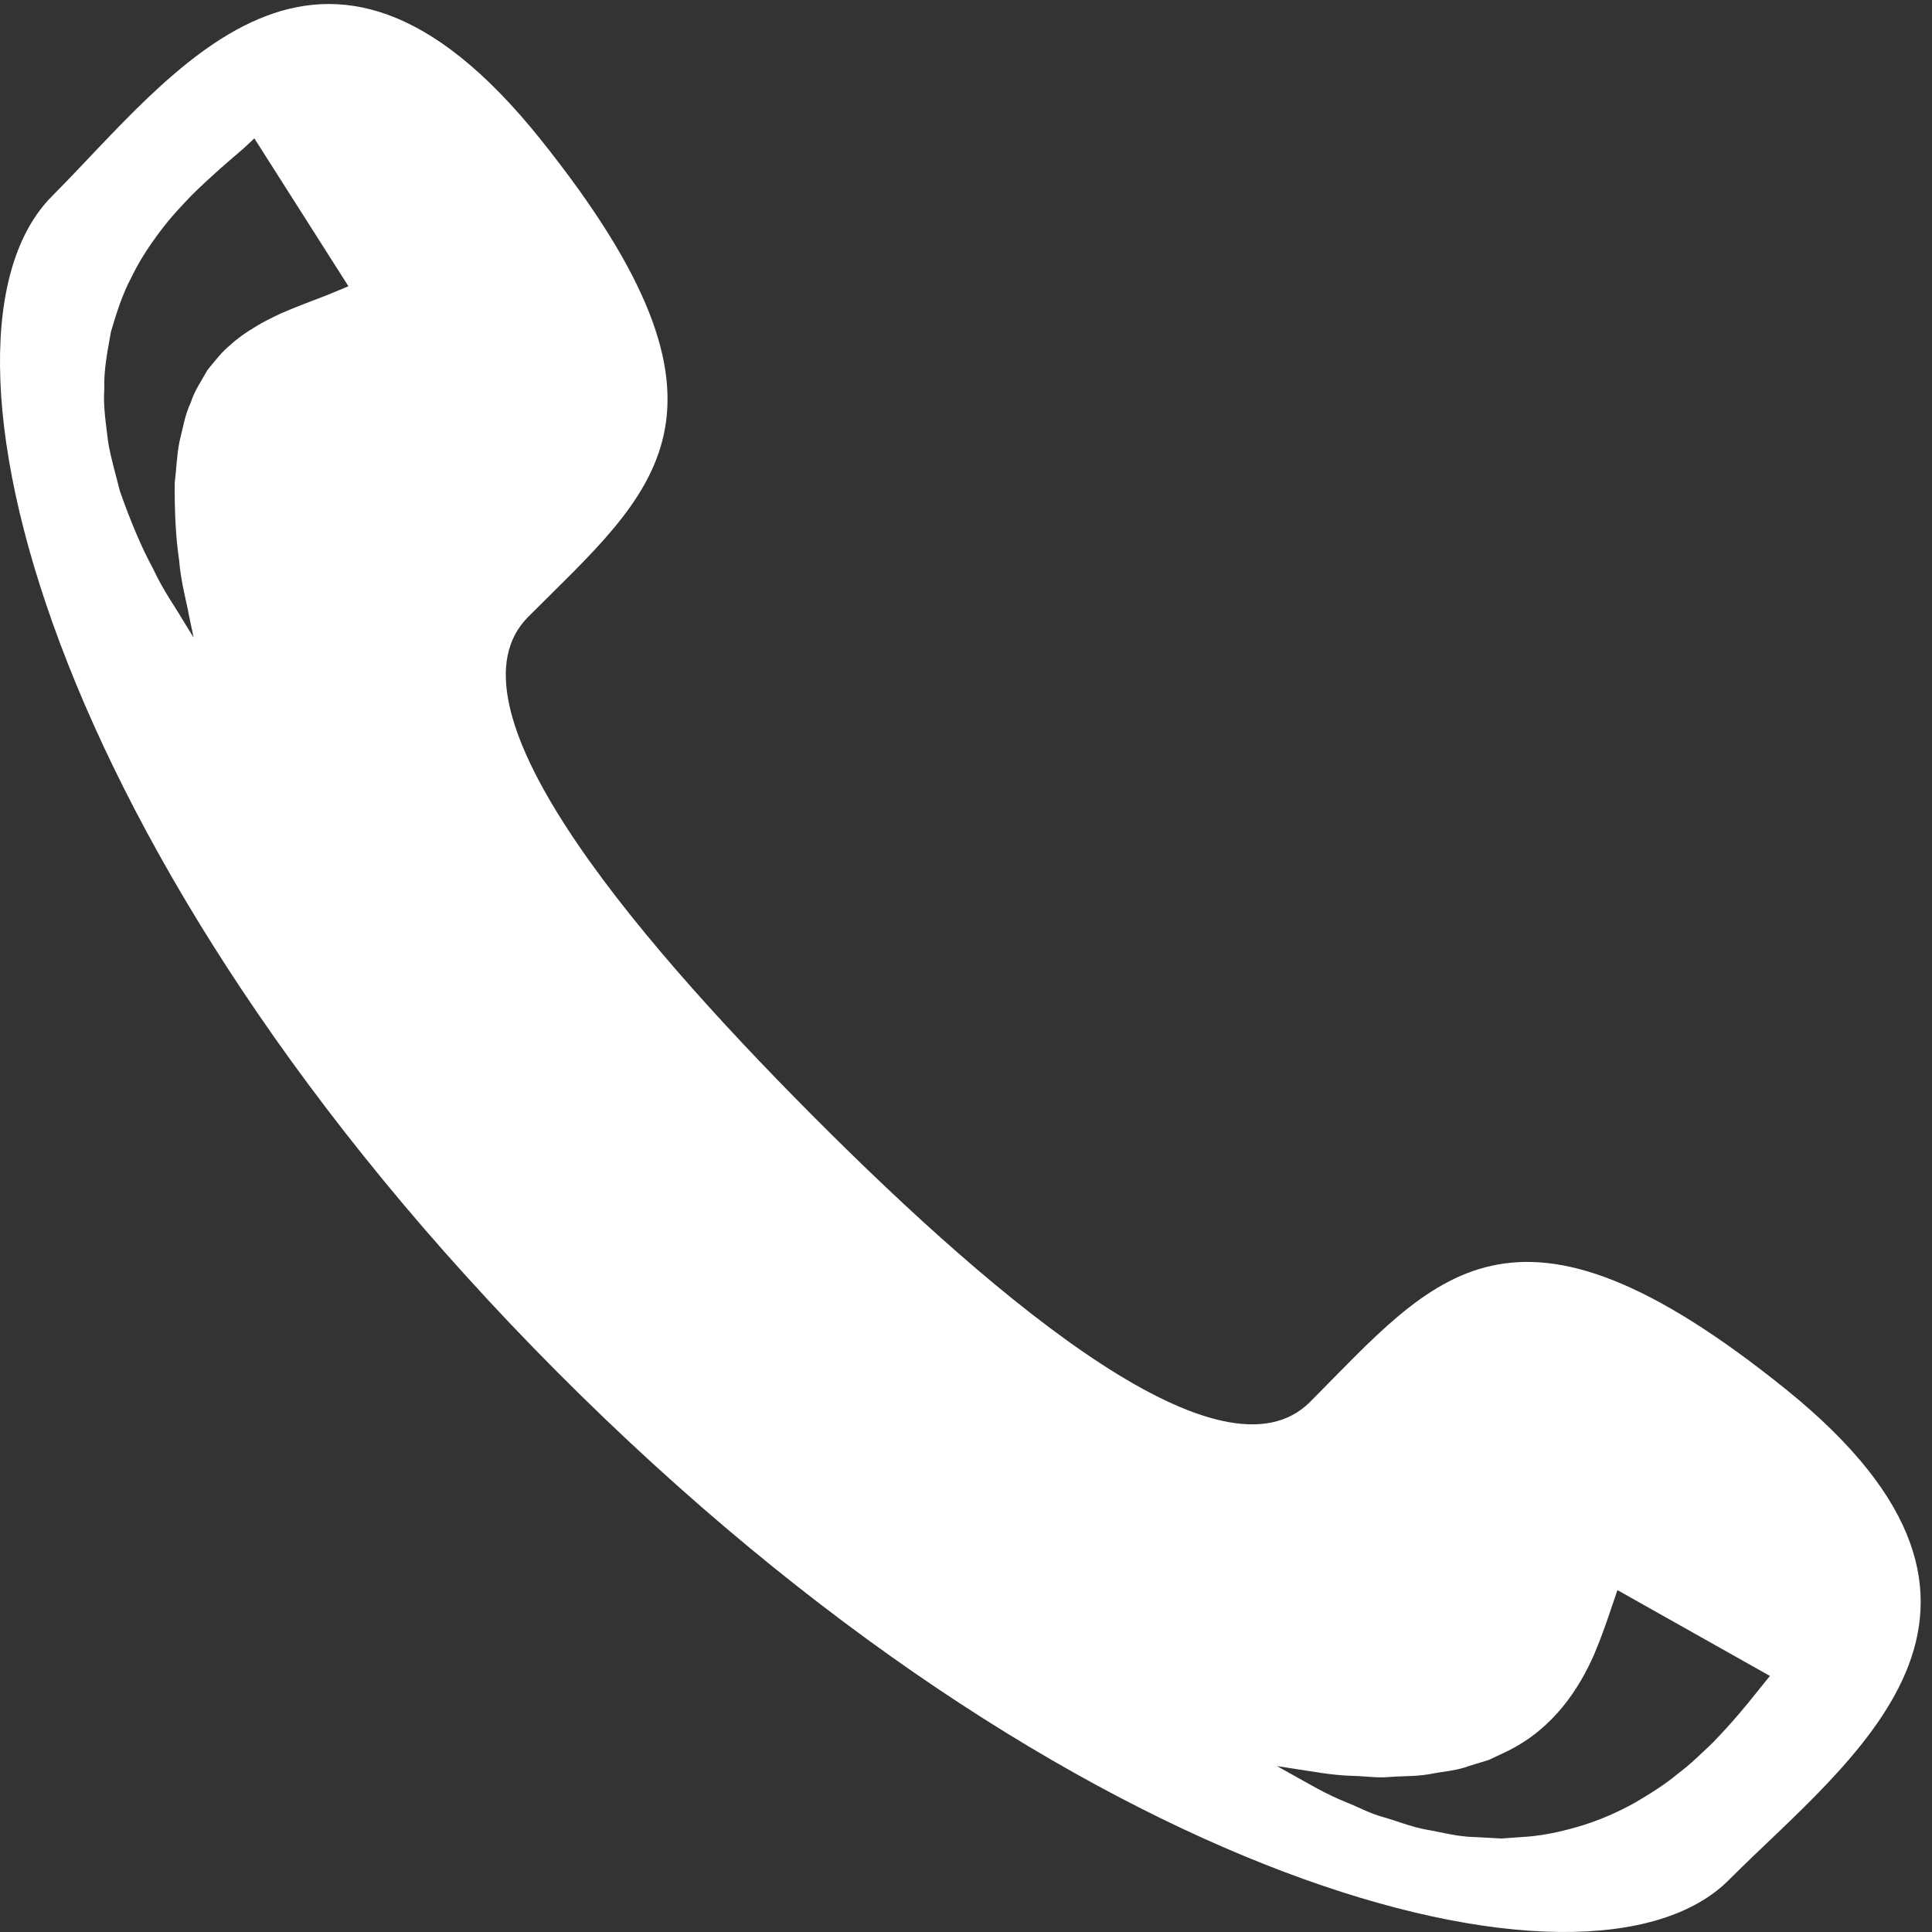 <svg width="28" height="28" viewBox="0 0 28 28" fill="none" xmlns="http://www.w3.org/2000/svg">
<rect x="0" y="0" width="28" height="28" fill="#333333" stroke="none"/>
<path d="M25.885 20.137C21.905 16.927 20.792 18.505 18.987 20.317C17.726 21.583 14.537 18.94 11.782 16.174C9.028 13.408 6.395 10.207 7.654 8.941C9.46 7.129 11.031 6.012 7.832 2.017C4.635 -1.977 2.502 1.09 0.752 2.845C-1.266 4.872 0.646 12.423 8.08 19.888C15.516 27.352 23.04 29.27 25.057 27.245C26.808 25.489 29.864 23.348 25.885 20.137ZM4.968 4.183C4.914 4.206 4.835 4.237 4.735 4.279C4.545 4.353 4.318 4.435 4.065 4.545C3.947 4.602 3.816 4.663 3.695 4.74C3.569 4.815 3.445 4.9 3.333 5.004C3.211 5.103 3.116 5.23 3.006 5.364C2.924 5.511 2.819 5.661 2.762 5.841C2.68 6.012 2.65 6.208 2.601 6.402C2.562 6.598 2.556 6.802 2.532 7C2.529 7.402 2.546 7.789 2.596 8.118C2.623 8.452 2.708 8.736 2.741 8.931C2.782 9.127 2.806 9.24 2.806 9.24C2.806 9.24 2.746 9.142 2.64 8.971C2.54 8.796 2.371 8.569 2.221 8.247C2.049 7.933 1.89 7.549 1.737 7.116C1.683 6.892 1.61 6.66 1.568 6.412C1.54 6.162 1.492 5.902 1.512 5.629C1.503 5.356 1.559 5.082 1.609 4.804C1.689 4.534 1.775 4.261 1.905 4.018C2.024 3.771 2.175 3.546 2.324 3.349C2.475 3.147 2.632 2.982 2.779 2.829C3.073 2.539 3.327 2.326 3.477 2.197C3.562 2.125 3.596 2.088 3.635 2.053C3.669 2.022 3.686 2.005 3.686 2.005L5.05 4.149C5.054 4.147 5.025 4.159 4.968 4.183ZM25.45 24.538C25.317 24.706 25.106 24.964 24.821 25.258C24.668 25.402 24.513 25.559 24.317 25.706C24.135 25.859 23.912 25.999 23.686 26.131C23.453 26.26 23.205 26.369 22.944 26.452C22.685 26.531 22.416 26.594 22.152 26.617L21.759 26.645L21.378 26.624C21.127 26.621 20.894 26.554 20.67 26.516C20.445 26.474 20.242 26.39 20.047 26.335C19.852 26.282 19.677 26.185 19.516 26.122C19.189 25.991 18.954 25.841 18.778 25.747C18.605 25.651 18.506 25.595 18.506 25.595C18.506 25.595 18.618 25.613 18.814 25.643C19.008 25.669 19.292 25.73 19.621 25.738C19.786 25.741 19.957 25.771 20.145 25.753C20.33 25.738 20.525 25.747 20.719 25.712C20.912 25.673 21.112 25.663 21.297 25.592L21.575 25.507L21.834 25.385C22.517 25.054 22.887 24.469 23.102 23.981C23.208 23.729 23.285 23.507 23.343 23.333C23.406 23.15 23.441 23.045 23.441 23.045L25.651 24.289C25.651 24.289 25.578 24.379 25.45 24.538Z" fill="white"/>
</svg>
